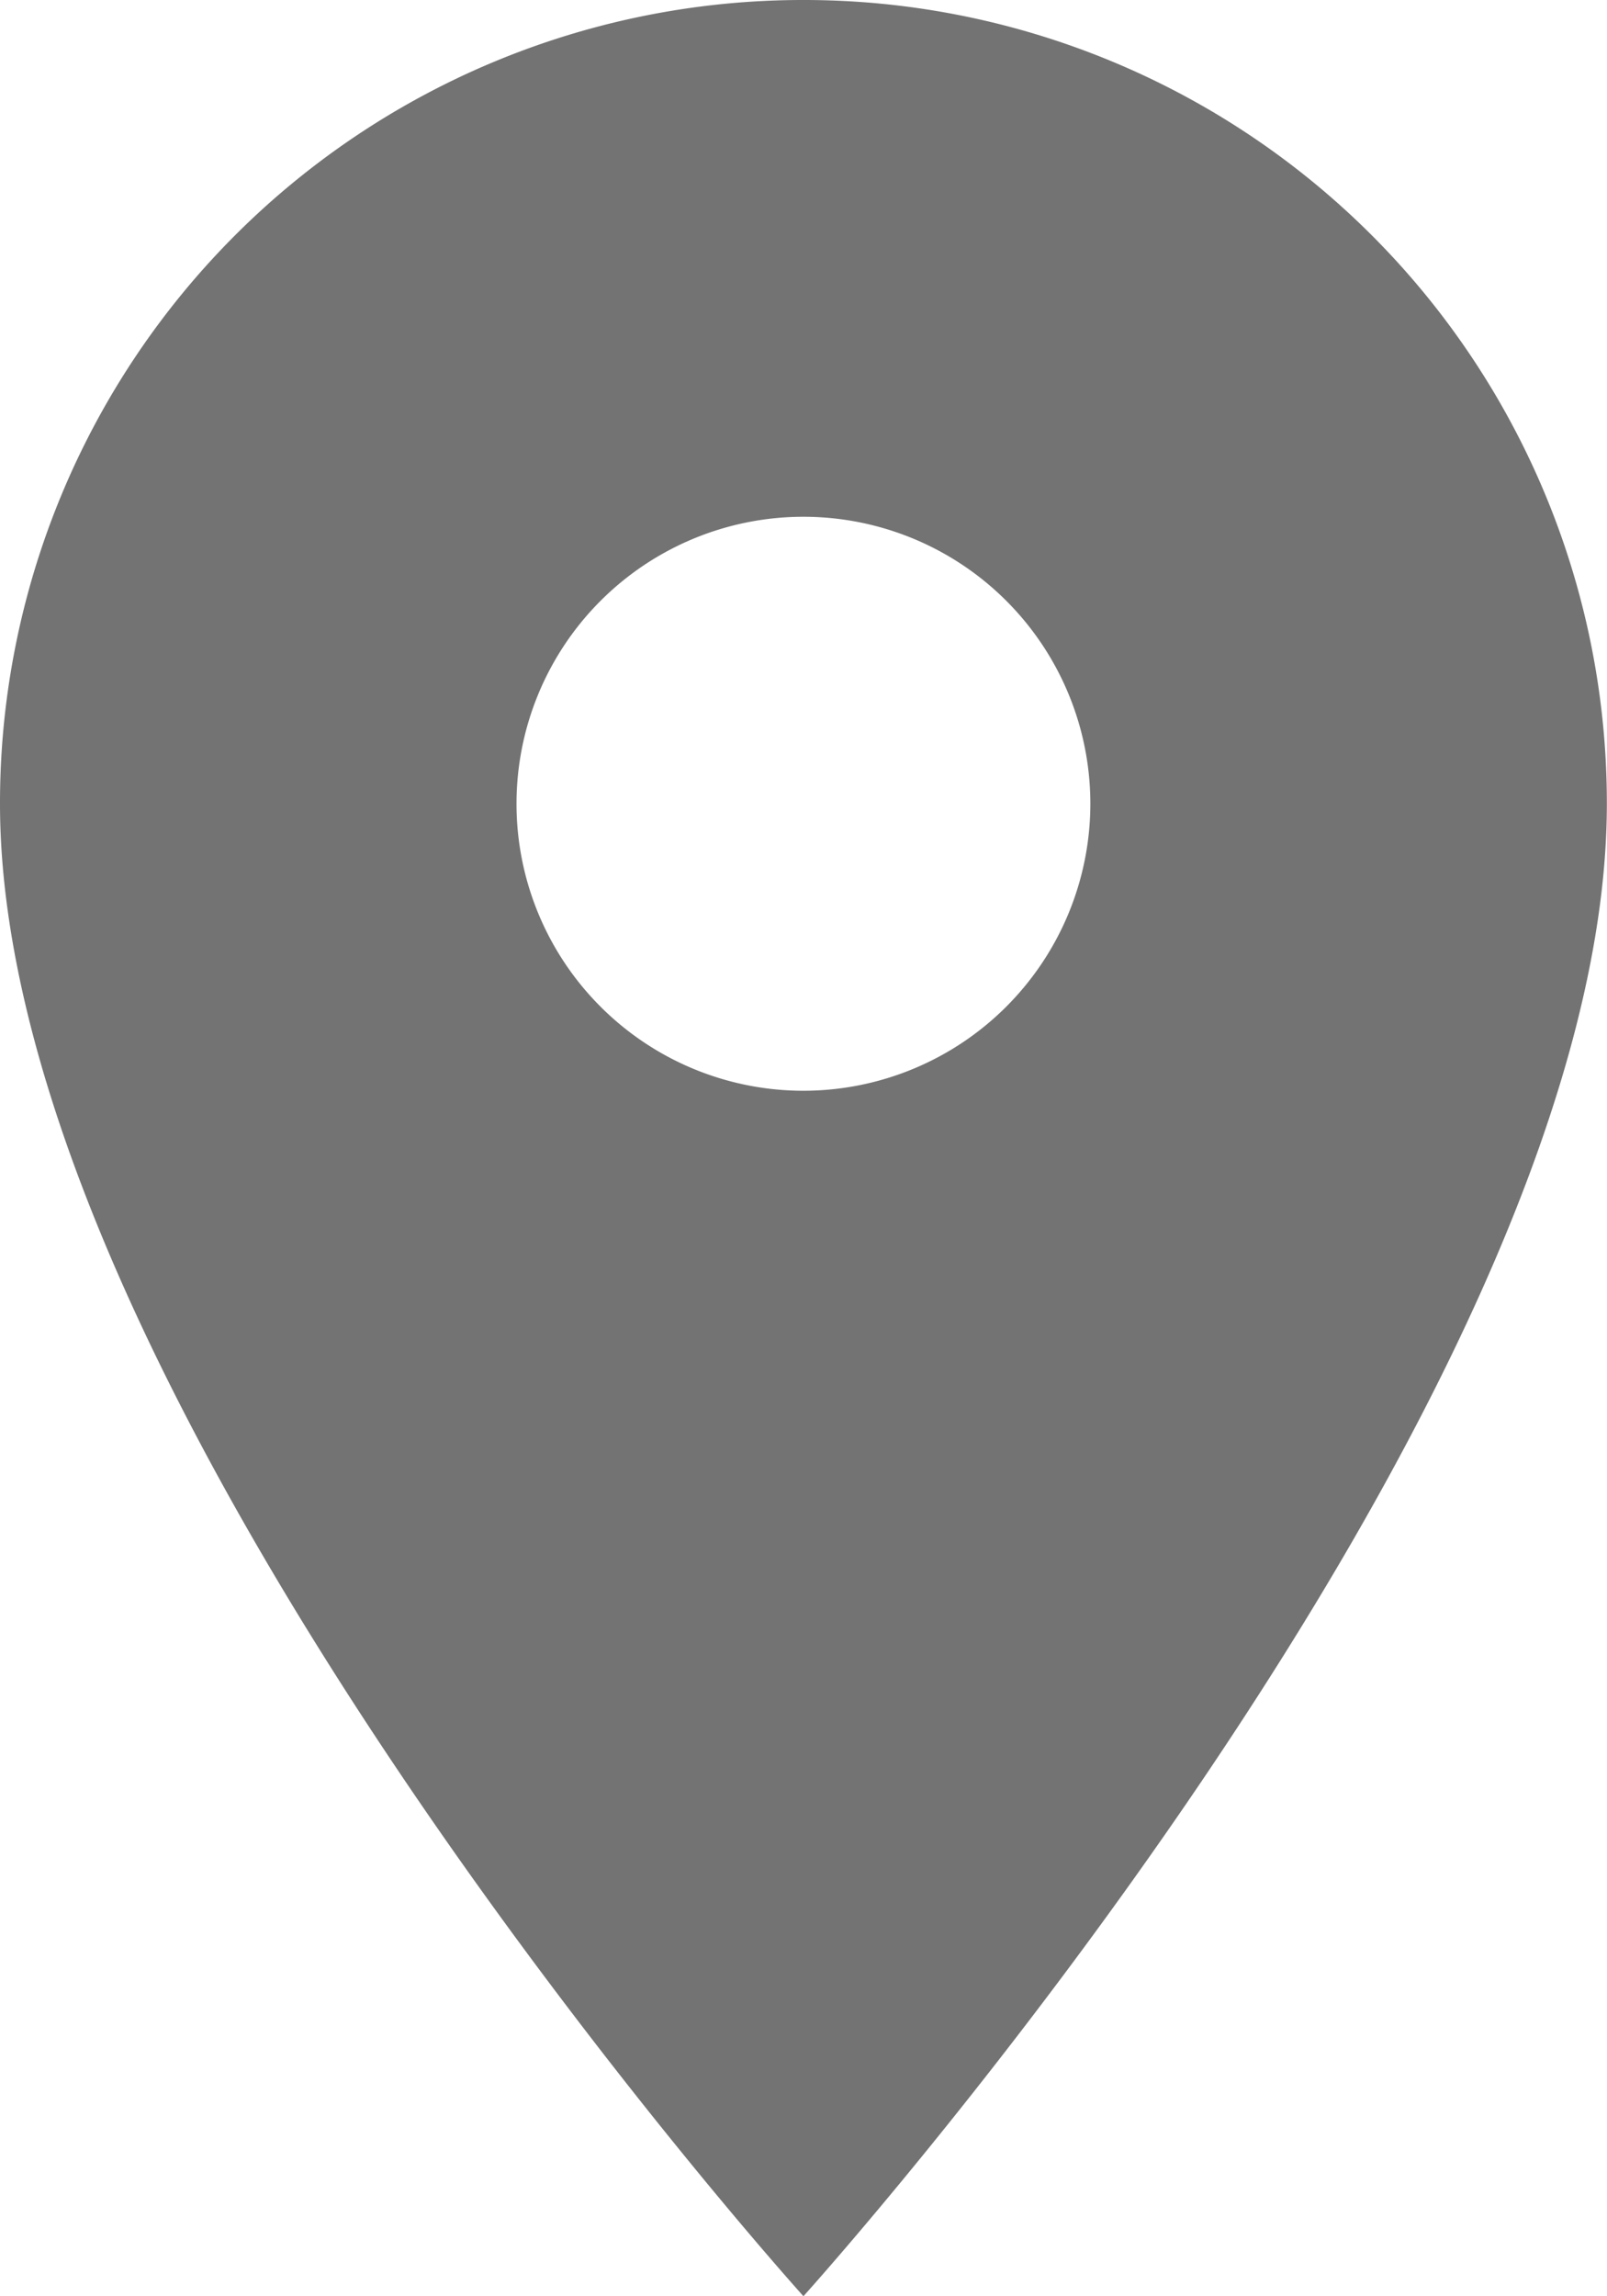 <svg xmlns="http://www.w3.org/2000/svg" width="11.717" height="16.738" viewBox="0 0 11.717 16.738">
  <path id="Icon_material-location-on" data-name="Icon material-location-on" d="M13.358,3A5.854,5.854,0,0,0,7.5,8.858c0,4.394,5.858,10.88,5.858,10.88s5.858-6.486,5.858-10.88A5.854,5.854,0,0,0,13.358,3Zm0,7.951a2.092,2.092,0,1,1,2.092-2.092A2.093,2.093,0,0,1,13.358,10.951Z" transform="translate(-7.5 -3)" fill="#737373"/>
</svg>
